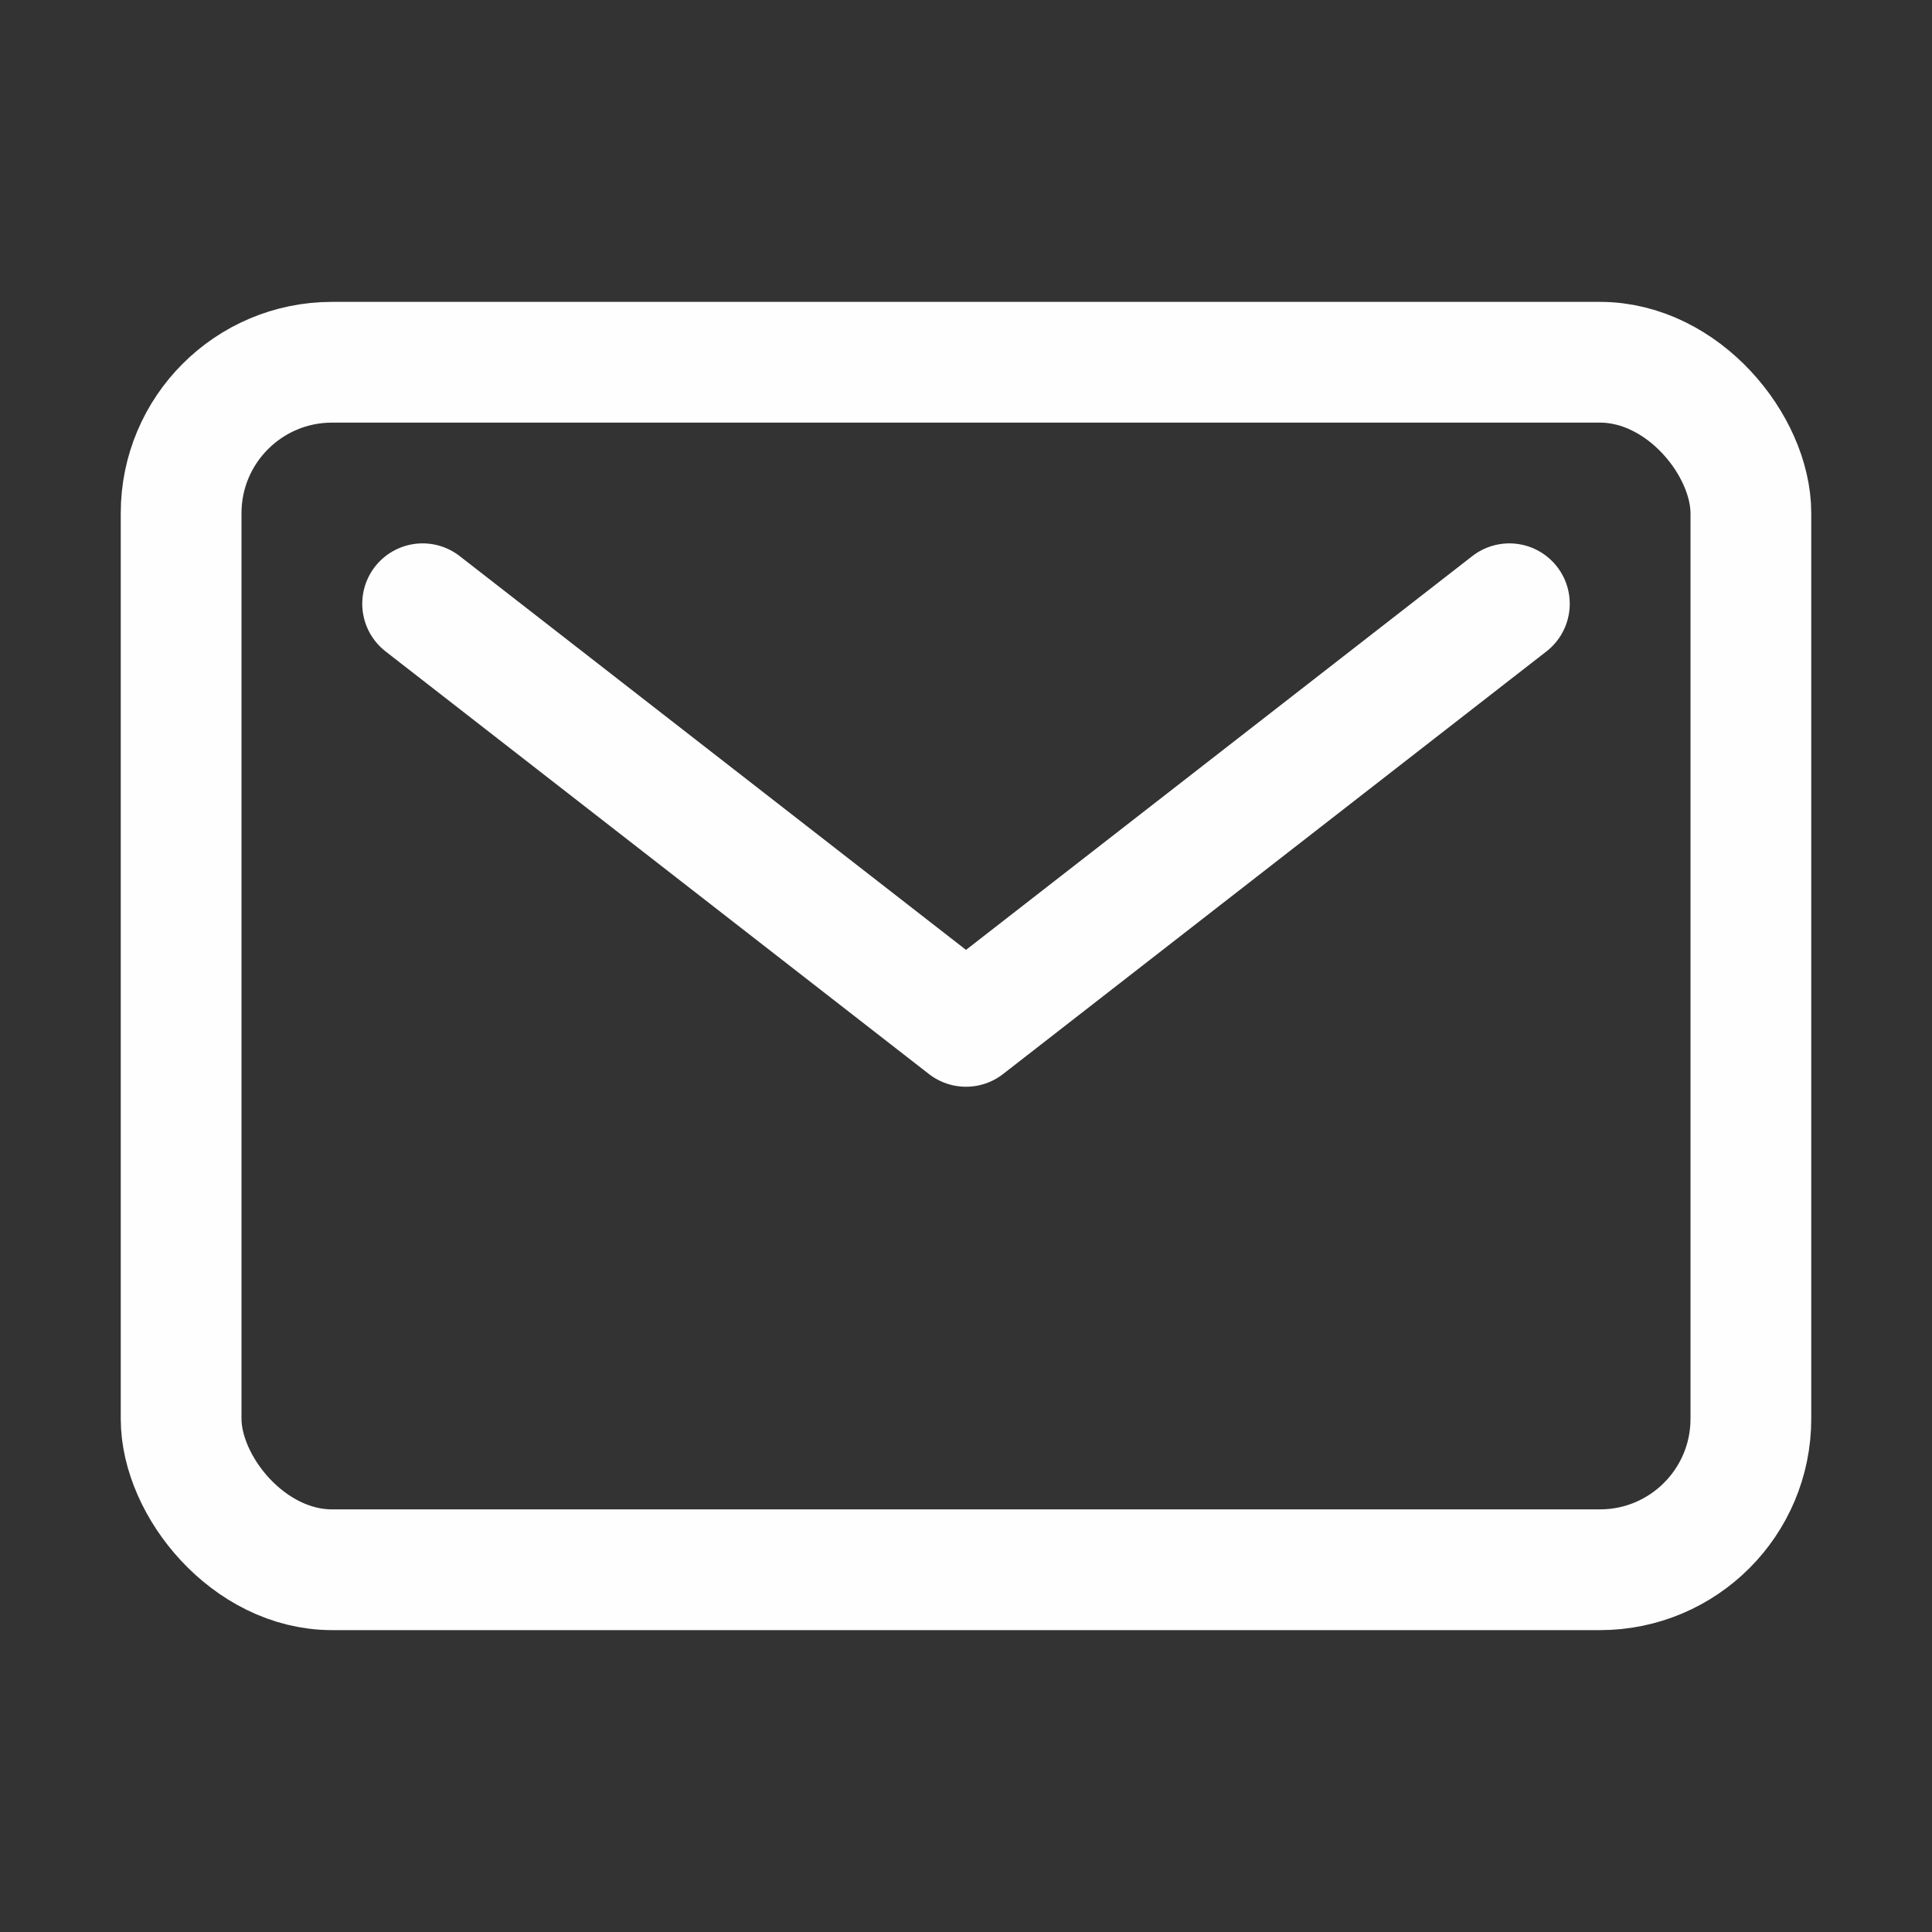<svg xmlns='http://www.w3.org/2000/svg' class='ionicon' viewBox='0 0 512 512'><rect x="0" y="0" width="512" height="512" fill="#333333" stroke="none"/><title>Mail</title><rect x='48' y='96' width='416' height='320' rx='40' ry='40' fill='none' stroke='#fefefe' stroke-linecap='round' stroke-linejoin='round' stroke-width='32'/><path fill='none' stroke='#fefefe' stroke-linecap='round' stroke-linejoin='round' stroke-width='32' d='M112 160l144 112 144-112'/></svg>